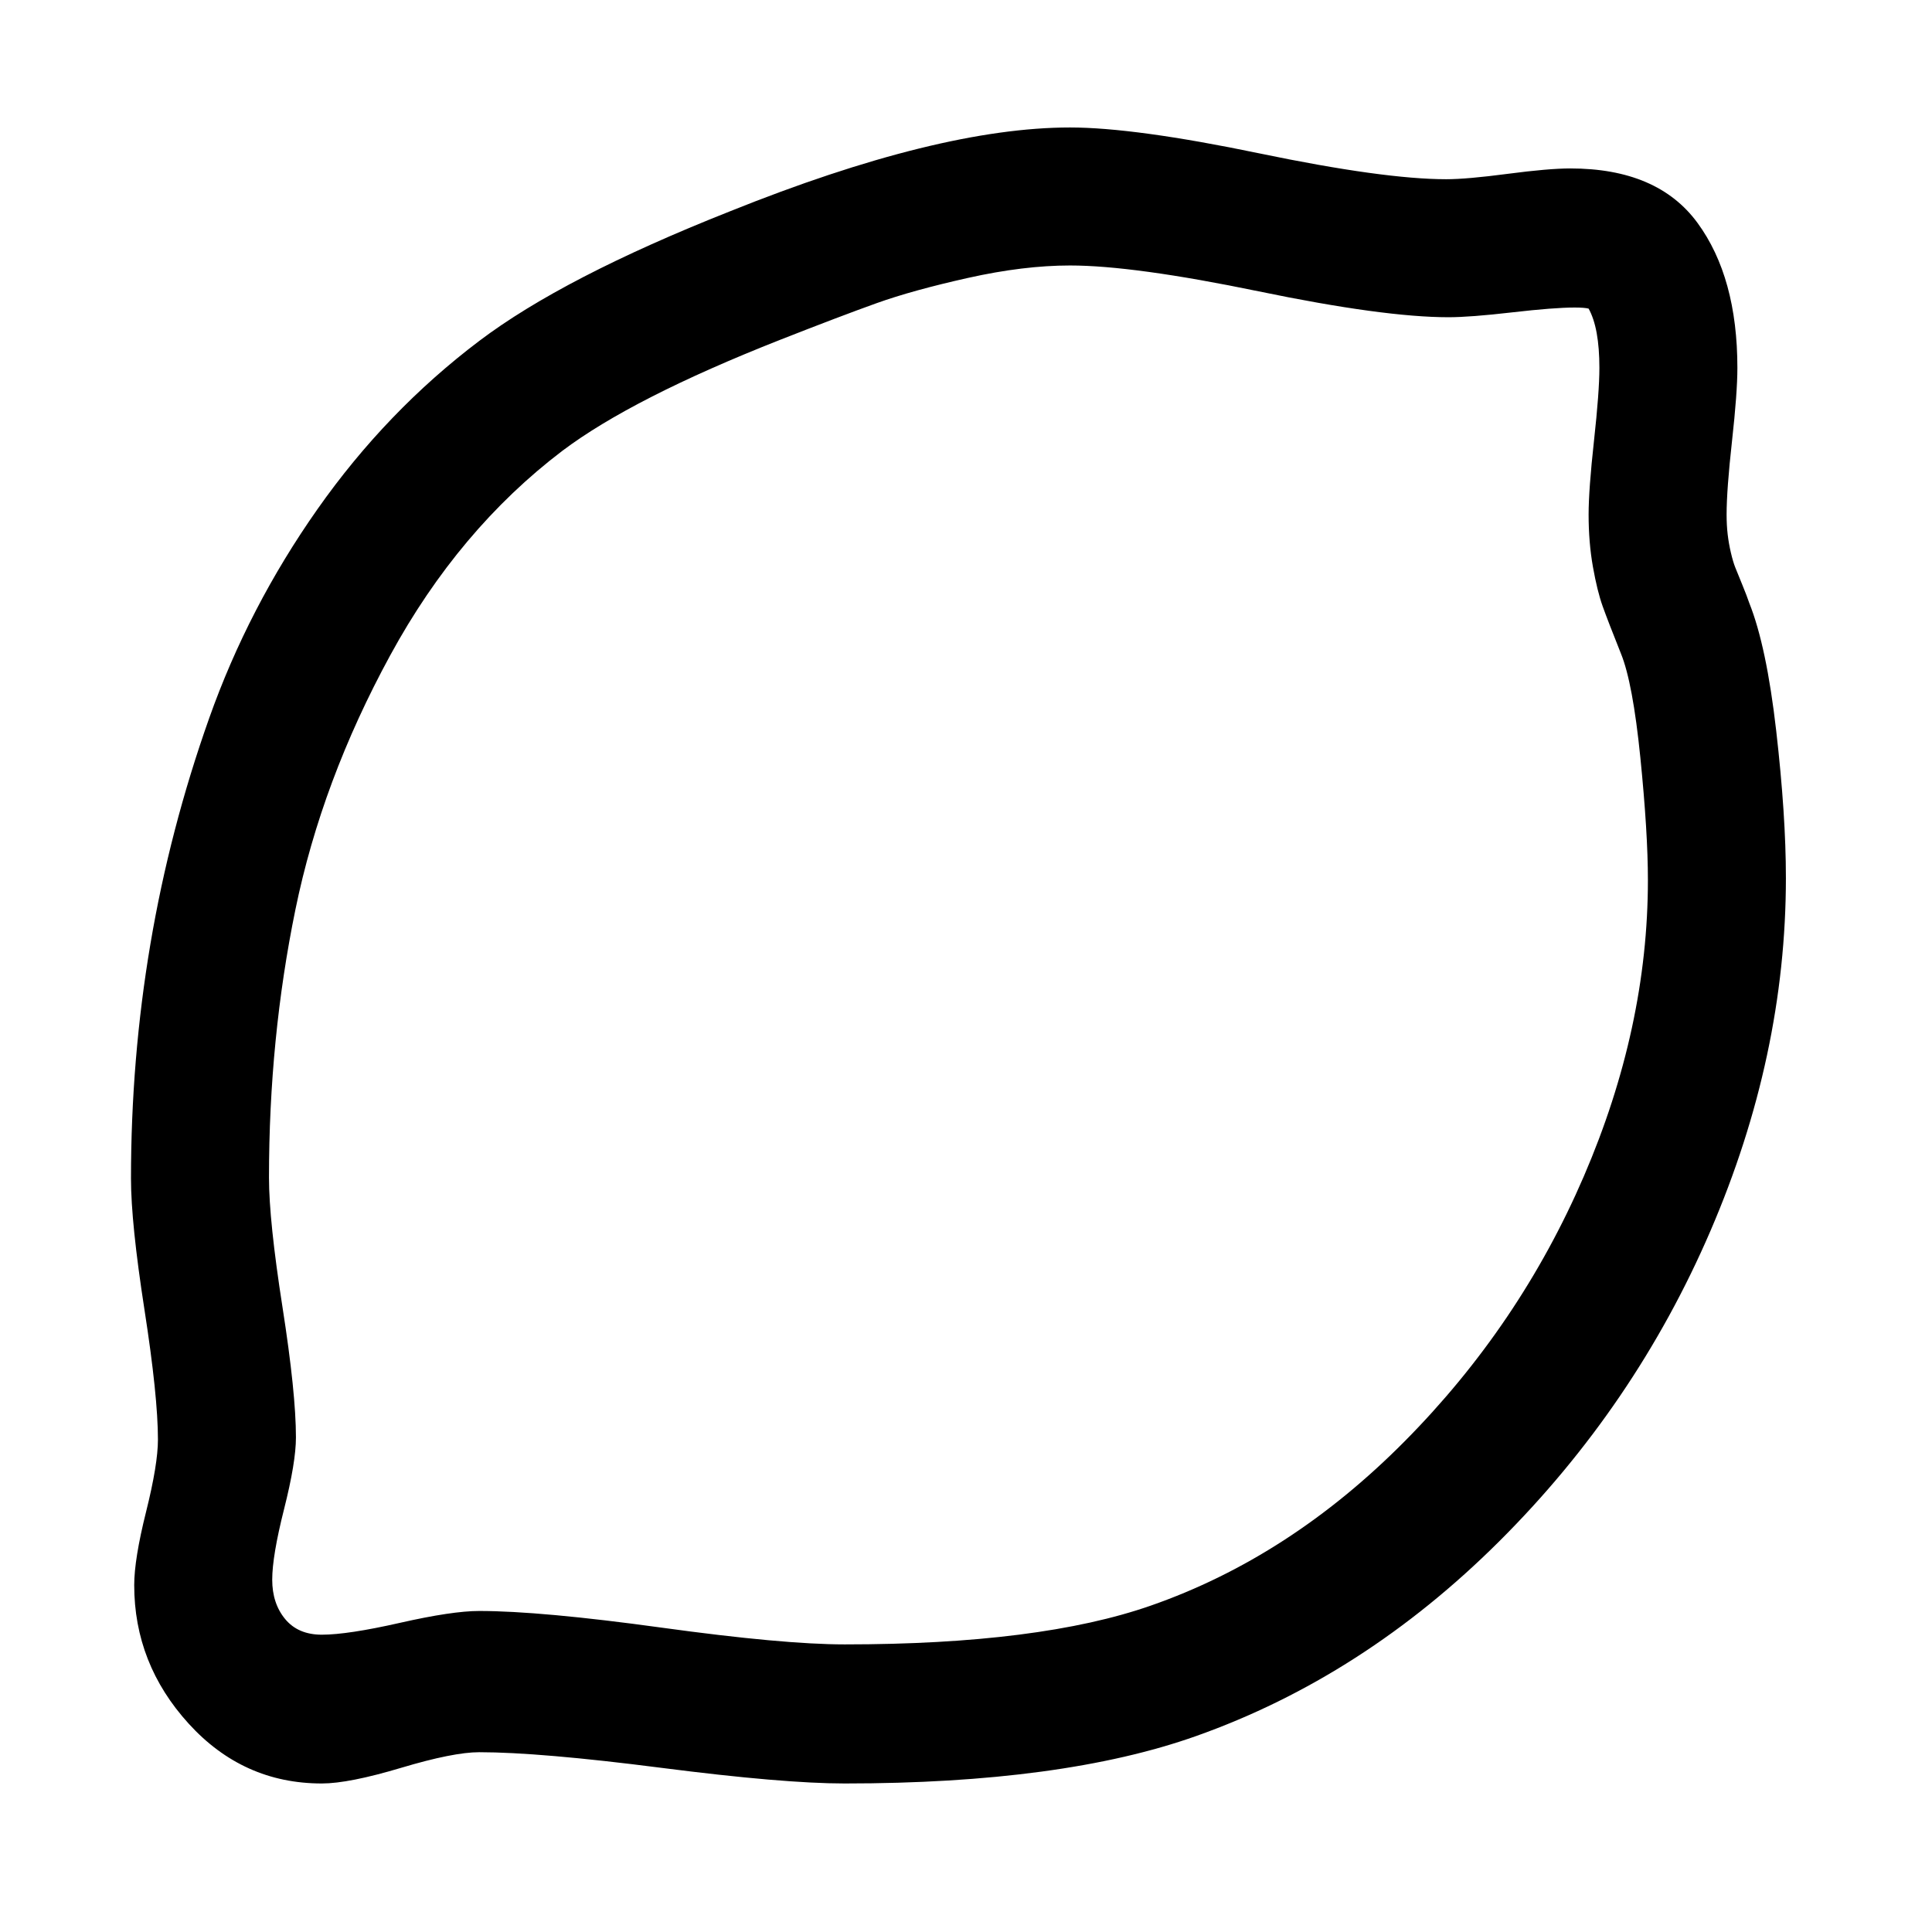 <?xml version="1.0" encoding="UTF-8" standalone="no"?>
<svg
   xmlns:dc="http://purl.org/dc/elements/1.1/"
   xmlns:cc="http://creativecommons.org/ns#"
   xmlns:rdf="http://www.w3.org/1999/02/22-rdf-syntax-ns#"
   xmlns:svg="http://www.w3.org/2000/svg"
   xmlns="http://www.w3.org/2000/svg"
   xmlns:sodipodi="http://sodipodi.sourceforge.net/DTD/sodipodi-0.dtd"
   xmlns:inkscape="http://www.inkscape.org/namespaces/inkscape"
   viewBox="0 -256 1792 1792"
   id="svg3001"
   version="1.1"
   inkscape:version="0.48.3.1 r9886"
   width="100%"
   height="100%"
   sodipodi:docname="lemon_font_awesome.svg">
  <defs
     id="defs3009" />
  <sodipodi:namedview
     pagecolor="#ffffff"
     bordercolor="#666666"
     borderopacity="1"
     objecttolerance="10"
     gridtolerance="10"
     guidetolerance="10"
     inkscape:pageopacity="0"
     inkscape:pageshadow="2"
     inkscape:window-width="640"
     inkscape:window-height="480"
     id="namedview3007"
     showgrid="false"
     inkscape:zoom="0.13169643"
     inkscape:cx="896"
     inkscape:cy="896"
     inkscape:window-x="0"
     inkscape:window-y="25"
     inkscape:window-maximized="0"
     inkscape:current-layer="svg3001" />
  <g
     transform="matrix(1,0,0,-1,121.492,1270.237)"
     id="g3003">
    <path
       d="m 1407,710 q 0,44 -7,113.5 -7,69.5 -18,96.5 -12,30 -17,44 -5,14 -9,36.5 -4,22.5 -4,48.5 0,23 5,68.5 5,45.5 5,67.5 0,37 -10,55 -4,1 -13,1 -19,0 -58,-4.5 -39,-4.5 -59,-4.5 -60,0 -176,24 -116,24 -175,24 -43,0 -94.5,-11.5 Q 725,1257 691.5,1245 658,1233 602,1211 465,1157 400,1108 304,1035 240.5,918.5 177,802 152.5,682.5 128,563 128,434 128,394 140.5,314 153,234 153,193 153,170 142,126.5 131,83 131,61 131,39 143,24.5 155,10 177,10 201,10 249.5,21 298,32 323,32 380,32 492.5,16.5 605,1 662,1 843,1 946,37 1075,82 1181.5,189.5 1288,297 1347.5,435 1407,573 1407,710 z m 128,2 Q 1535,547 1465,384.5 1395,222 1269,96.5 1143,-29 988,-84 864,-128 662,-128 605,-128 492,-113.5 379,-99 323,-99 299,-99 250.5,-113.5 202,-128 177,-128 104,-128 53.5,-72.5 3,-17 3,56 3,80 14,124 25,168 25,191 25,231 12.5,311.5 0,392 0,433 0,544 18,650.5 36,757 72.5,860 109,963 173,1054 q 64,91 150,156 78,59 232,120 194,78 316,78 60,0 175.5,-24 115.5,-24 173.5,-24 19,0 57,5 38,5 58,5 81,0 118,-50.5 37,-50.5 37,-134.5 0,-23 -5,-68 -5,-45 -5,-68 0,-10 1,-18.5 1,-8.5 3,-17 2,-8.5 4,-13.5 2,-5 6.5,-16 4.5,-11 6.5,-17 16,-40 25,-118.5 9,-78.5 9,-136.5 z"
       id="path3005"
       inkscape:connector-curvature="0"
       style="fill:currentColor" />
  </g>
</svg>
